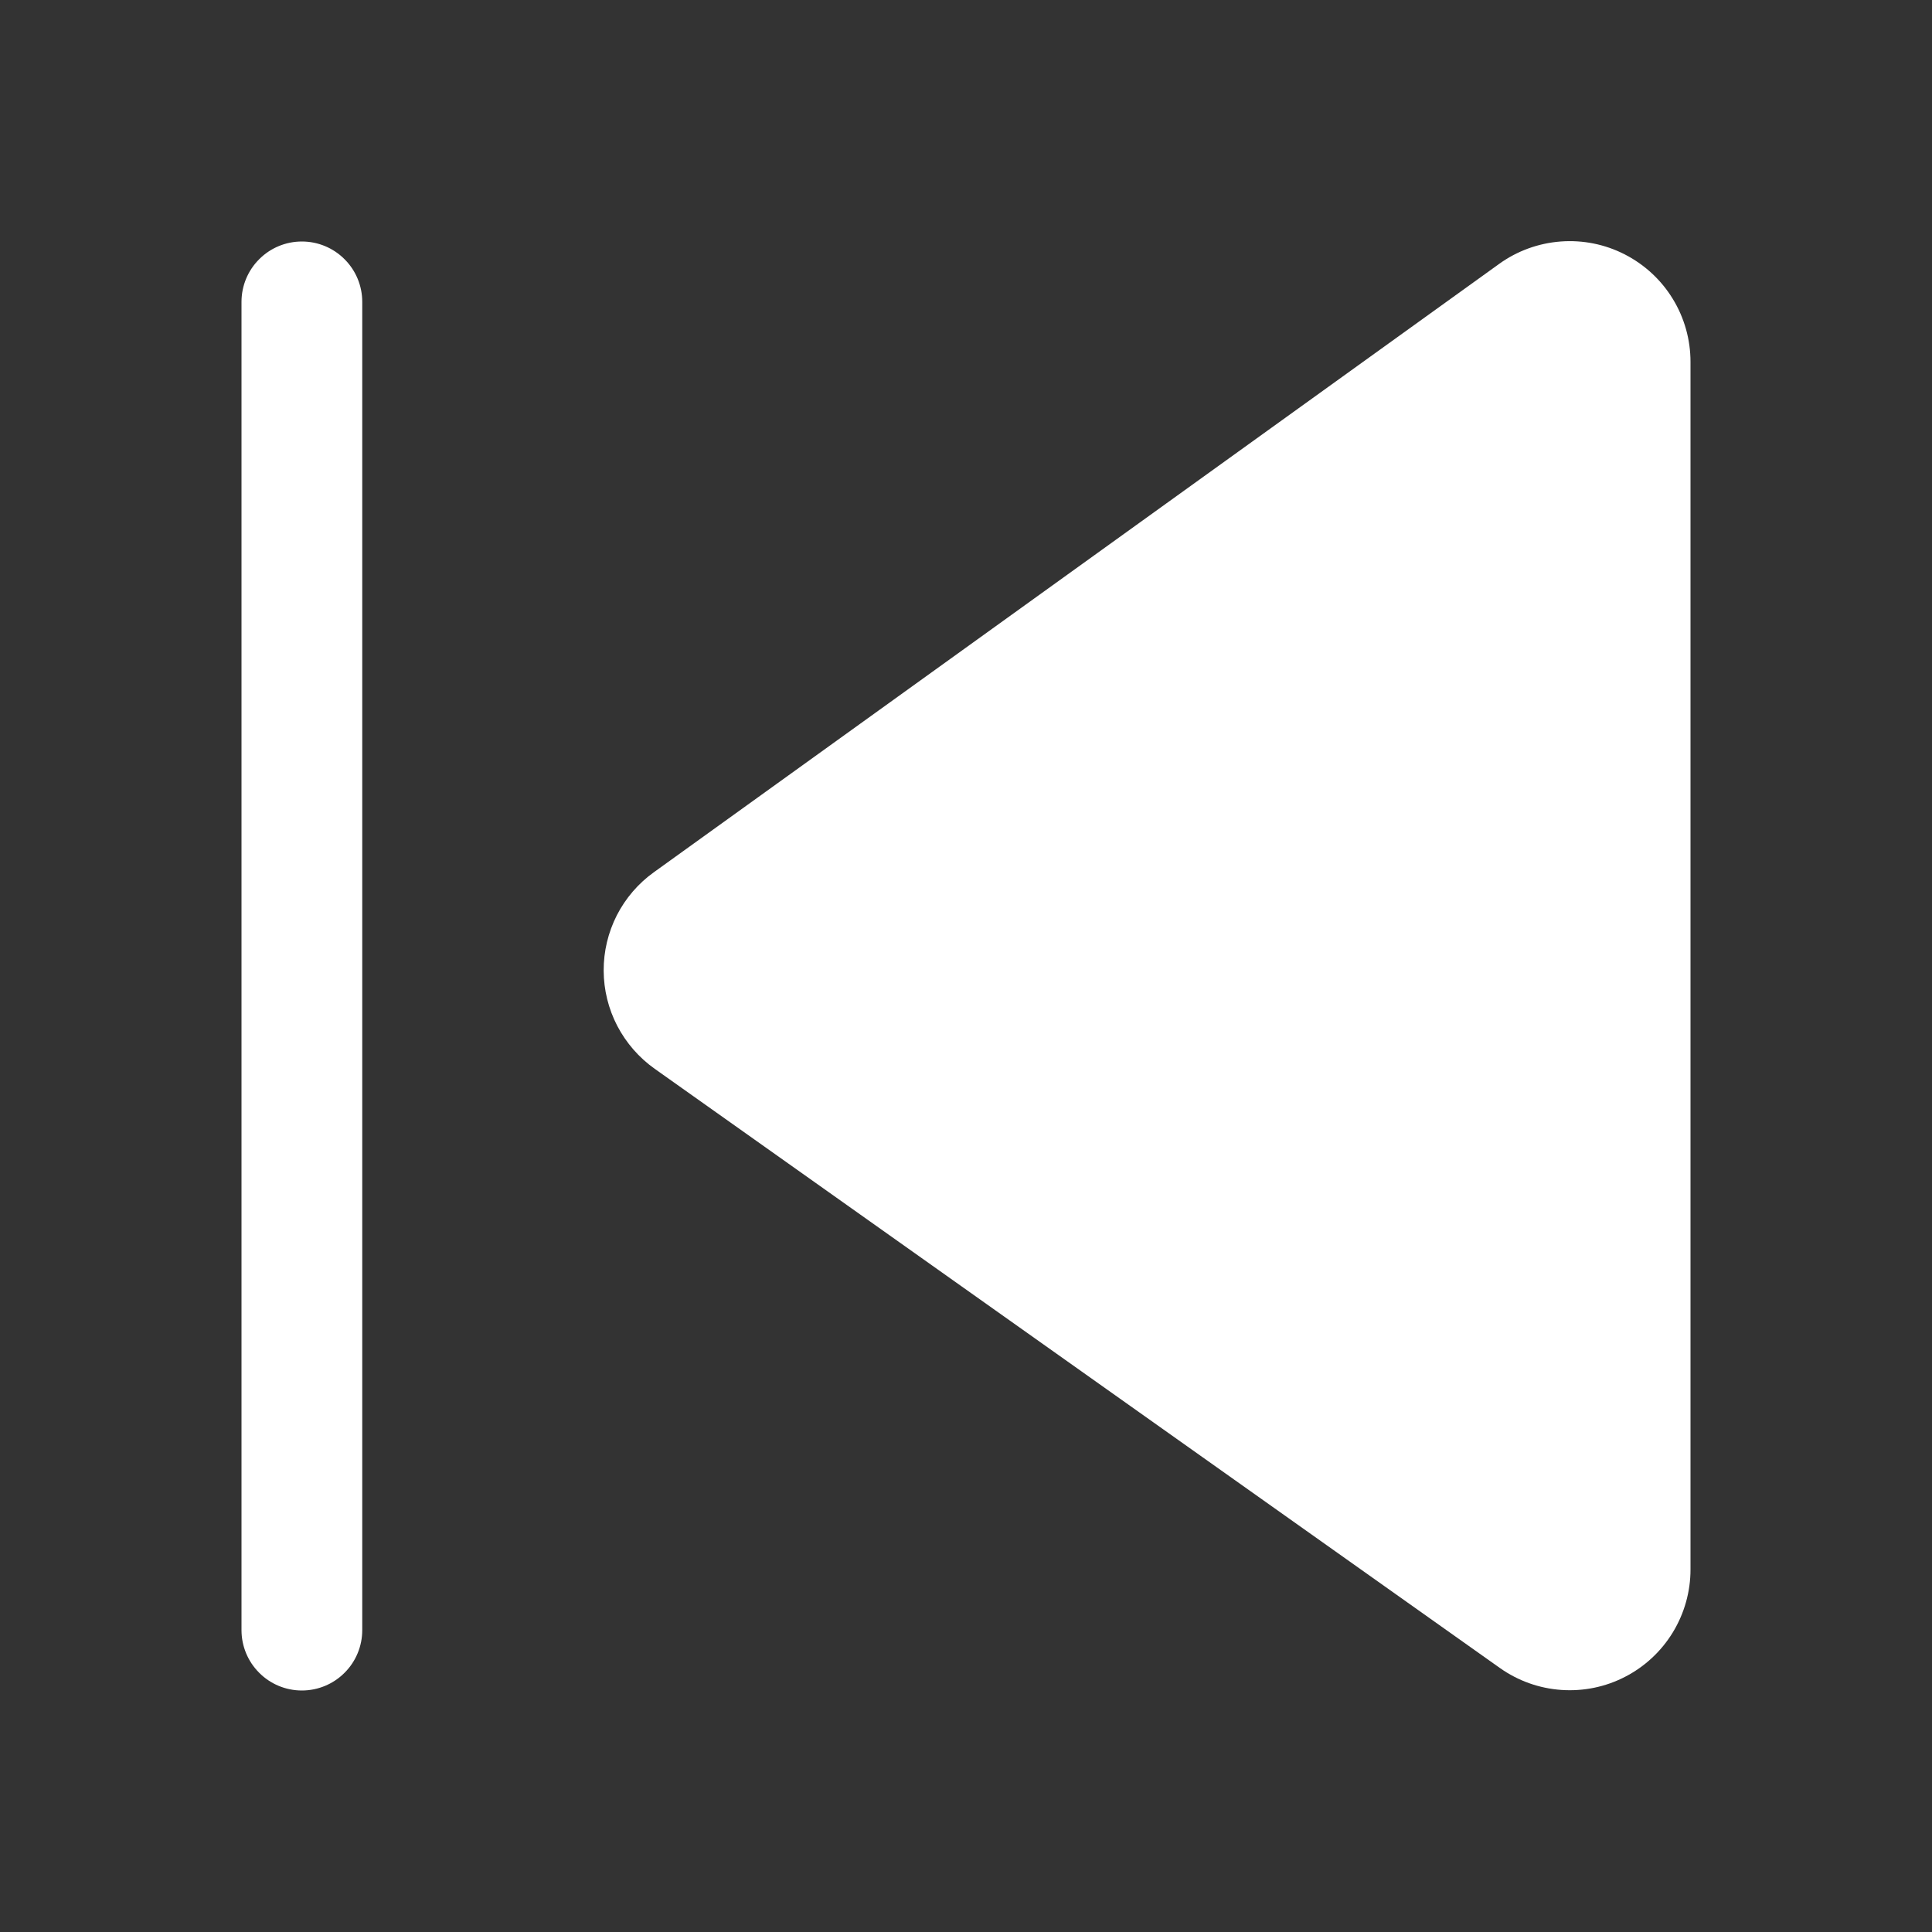 <svg width="24" height="24" viewBox="0 0 24 24" fill="none" xmlns="http://www.w3.org/2000/svg">
<rect x="0" y="0" width="24" height="24" fill="#333333" stroke="none"/>
<path d="M21 19.497C21 19.772 20.924 20.042 20.781 20.277C20.638 20.512 20.433 20.703 20.189 20.829C19.945 20.956 19.67 21.012 19.396 20.993C19.121 20.974 18.858 20.88 18.633 20.721L8.133 13.277C7.938 13.139 7.779 12.956 7.668 12.744C7.558 12.532 7.5 12.297 7.499 12.058C7.498 11.819 7.554 11.584 7.662 11.371C7.771 11.158 7.929 10.974 8.123 10.835L18.622 3.279C18.846 3.117 19.111 3.021 19.386 3C19.662 2.979 19.937 3.034 20.183 3.16C20.429 3.286 20.636 3.477 20.78 3.713C20.924 3.948 21 4.219 21 4.495L21 19.497ZM3 20.25C3 20.449 3.079 20.64 3.22 20.78C3.36 20.921 3.551 21 3.75 21C3.949 21 4.14 20.921 4.28 20.78C4.421 20.64 4.5 20.449 4.5 20.25L4.5 3.75C4.5 3.551 4.421 3.36 4.28 3.22C4.14 3.079 3.949 3 3.75 3C3.551 3 3.36 3.079 3.22 3.22C3.079 3.36 3 3.551 3 3.75L3 20.25Z" fill="white"/>
</svg>

